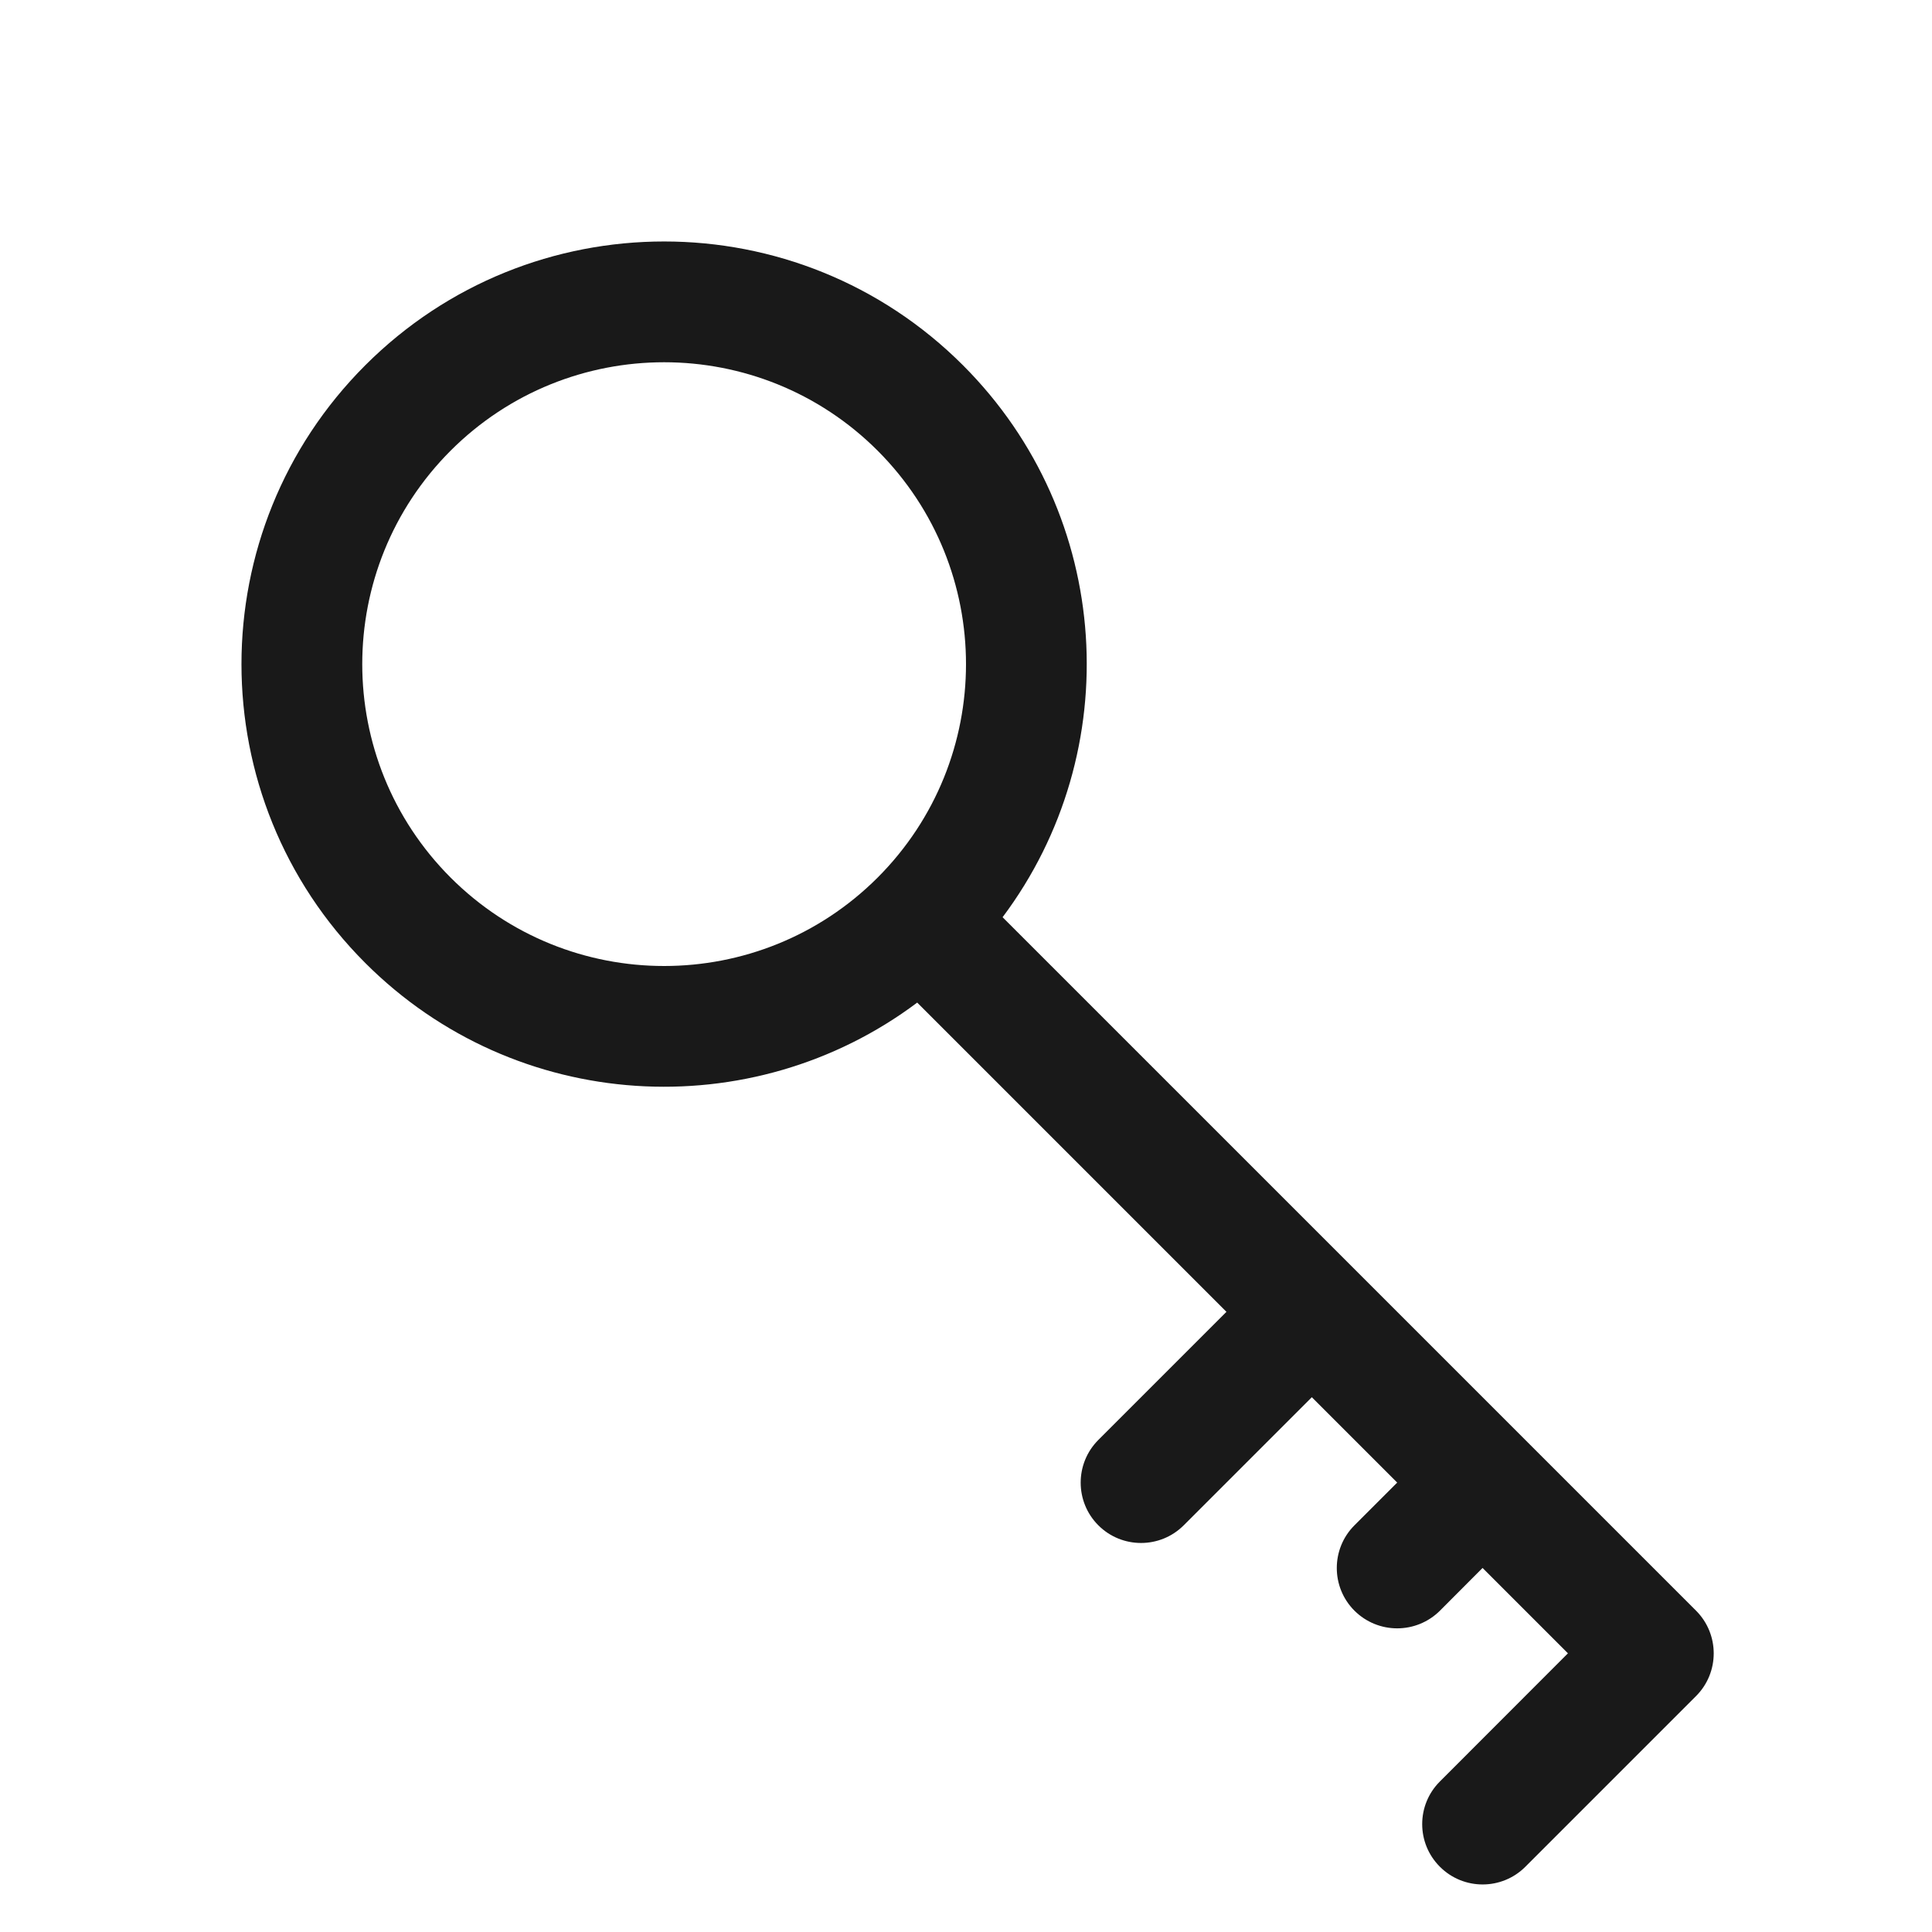 <svg width="16" height="16" viewBox="0 0 16 16" fill="none" xmlns="http://www.w3.org/2000/svg">
<path opacity="0.9" fill-rule="evenodd" clip-rule="evenodd" d="M3.025 3.025C4.392 1.658 6.608 1.658 7.975 3.025C9.222 4.272 9.331 6.225 8.303 7.596L14.046 13.339C14.241 13.534 14.241 13.851 14.046 14.046L12.632 15.46C12.437 15.655 12.12 15.655 11.925 15.46C11.729 15.265 11.729 14.948 11.925 14.753L12.985 13.692L12.278 12.985L11.925 13.339C11.729 13.534 11.413 13.534 11.217 13.339C11.022 13.144 11.022 12.827 11.217 12.632L11.571 12.278L10.864 11.571L9.803 12.632C9.608 12.827 9.291 12.827 9.096 12.632C8.901 12.437 8.901 12.12 9.096 11.925L10.157 10.864L7.596 8.303C6.225 9.331 4.272 9.222 3.025 7.975C1.658 6.608 1.658 4.392 3.025 3.025ZM7.268 3.732C6.291 2.756 4.709 2.756 3.732 3.732C2.756 4.709 2.756 6.291 3.732 7.268C4.709 8.244 6.291 8.244 7.268 7.268C8.244 6.291 8.244 4.709 7.268 3.732Z" fill="black"/>
</svg>
